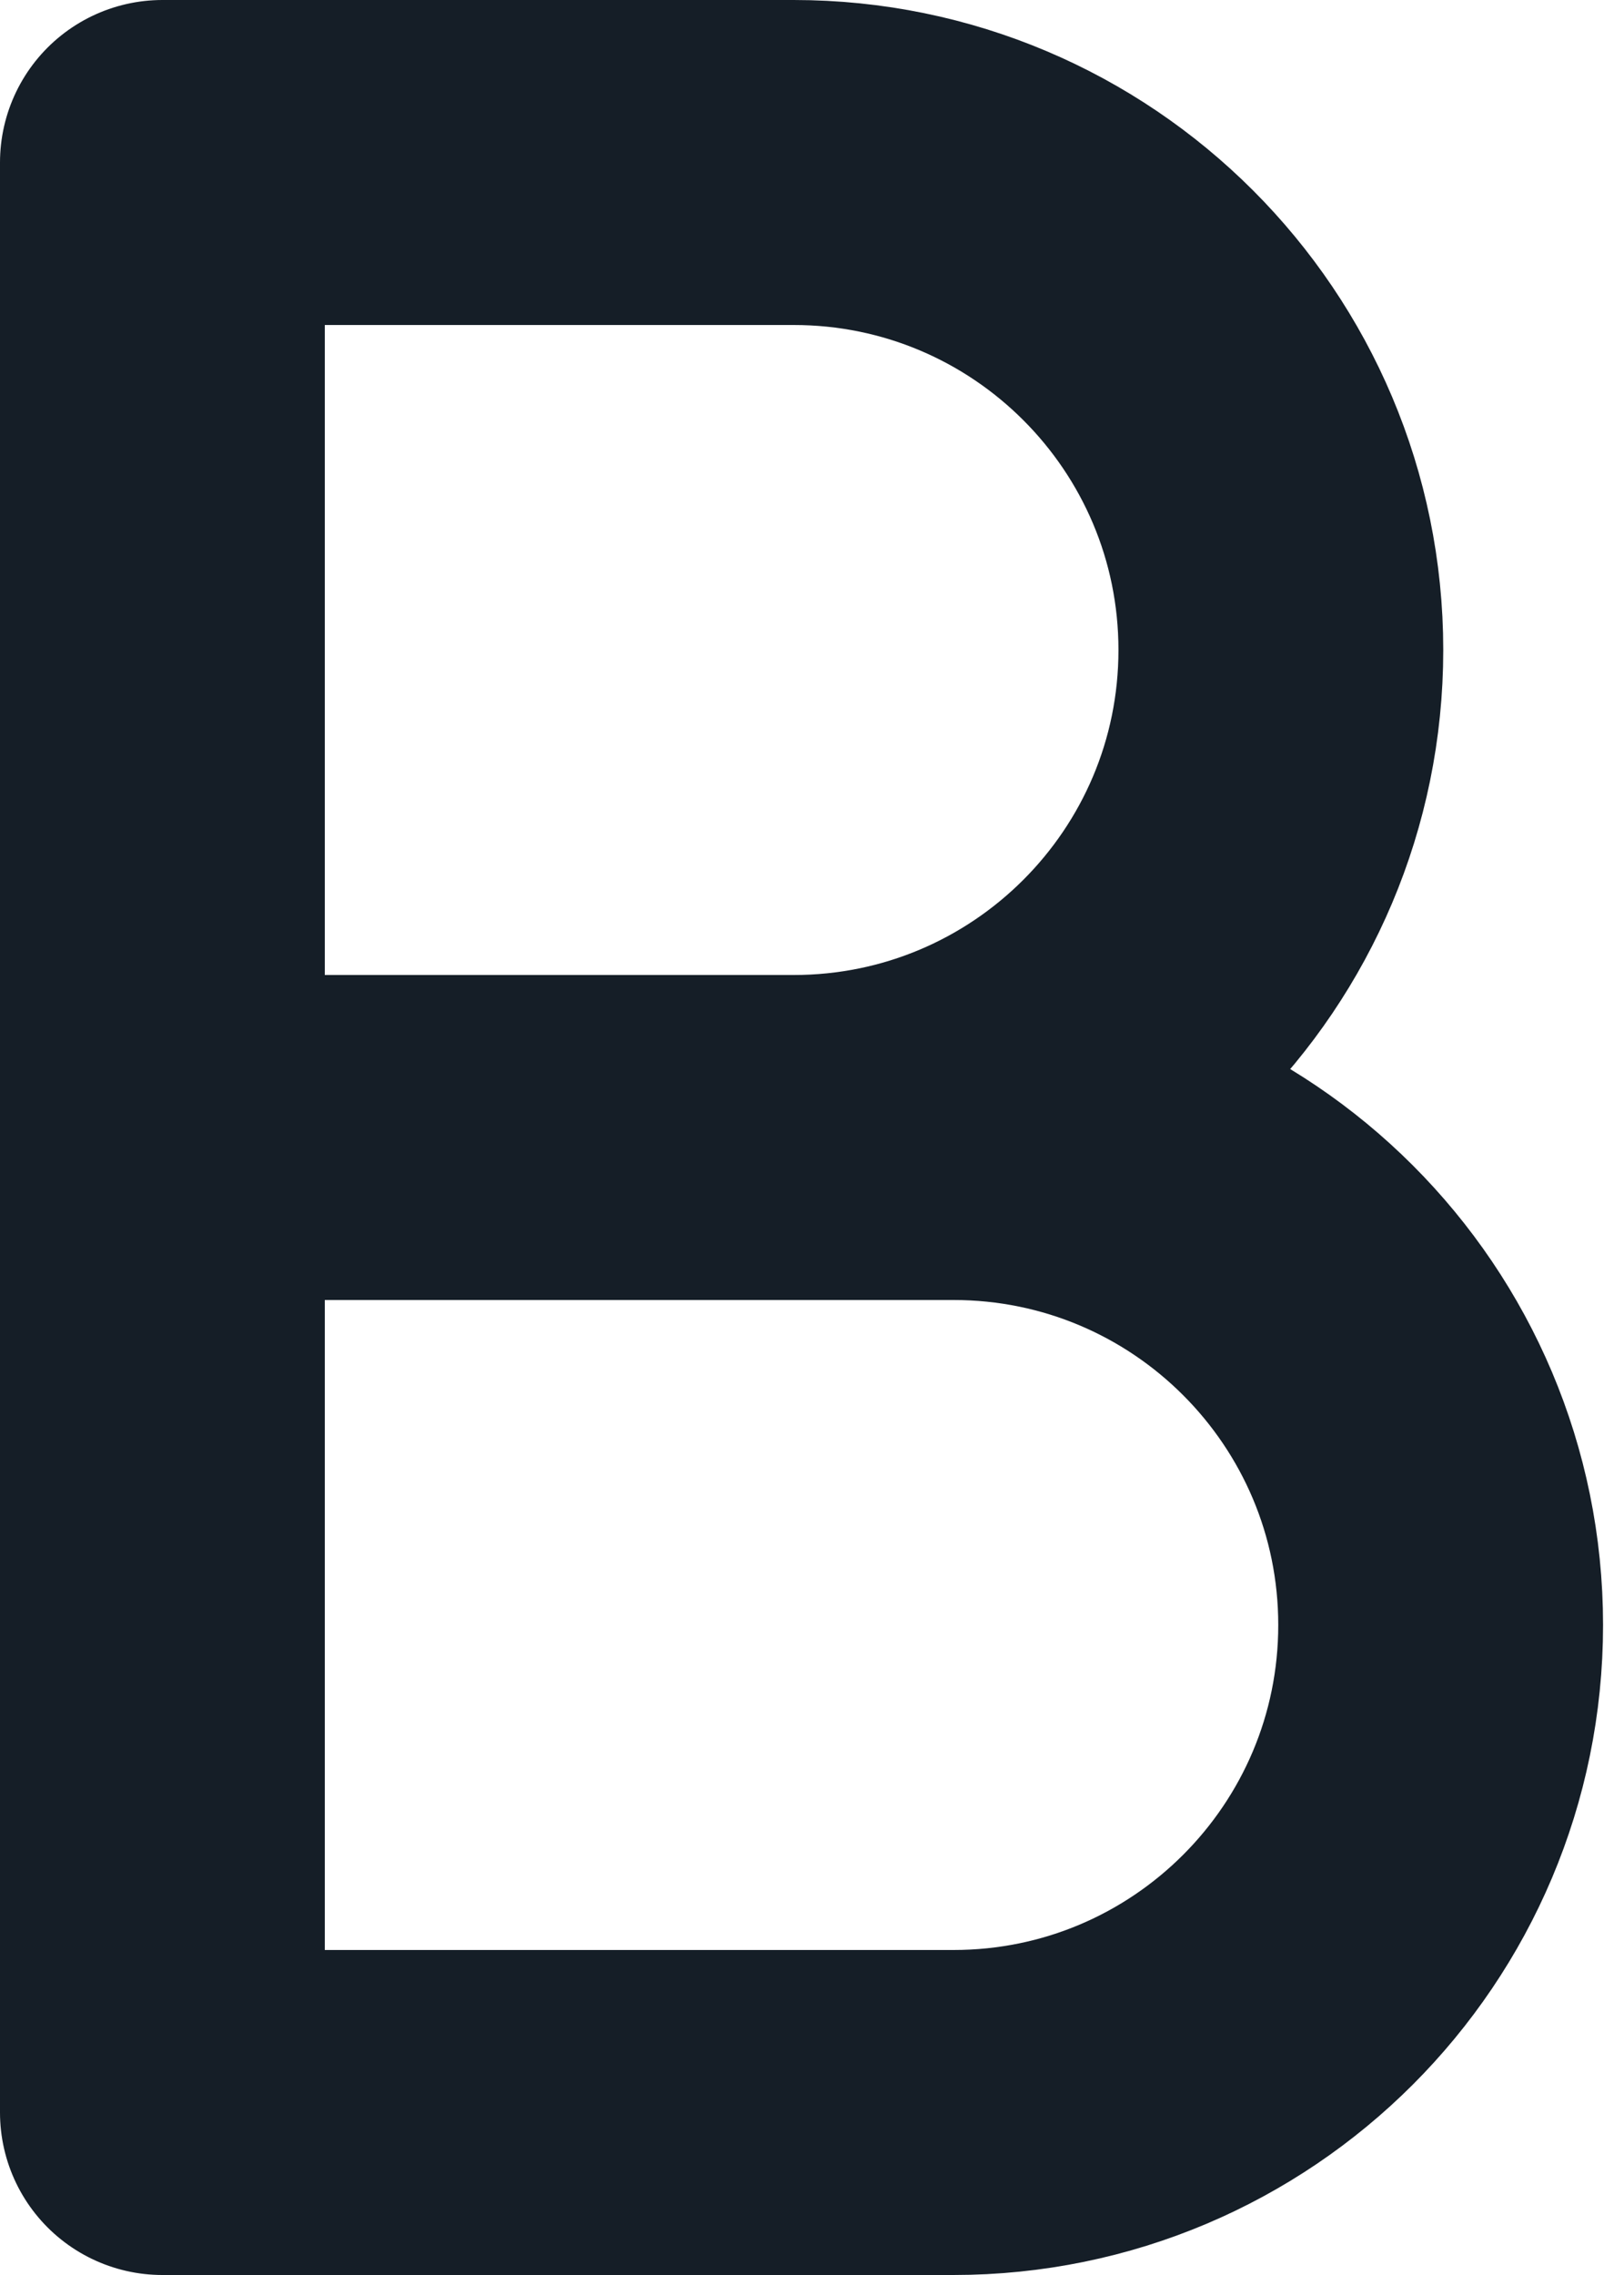 <svg width="10" height="14" viewBox="0 0 10 14" fill="none" xmlns="http://www.w3.org/2000/svg">
    <path d="M5.871 13H1V7H5.871C7.528 7 8.871 8.343 8.871 10C8.871 11.657 7.528 13 5.871 13Z" stroke="#151E27" stroke-width="2" stroke-linejoin="round"/>
    <path d="M4.887 7H1V1H4.887C6.544 1 7.887 2.343 7.887 4C7.887 5.657 6.544 7 4.887 7Z" stroke="#151E27" stroke-width="2" stroke-linejoin="round"/>
</svg>
